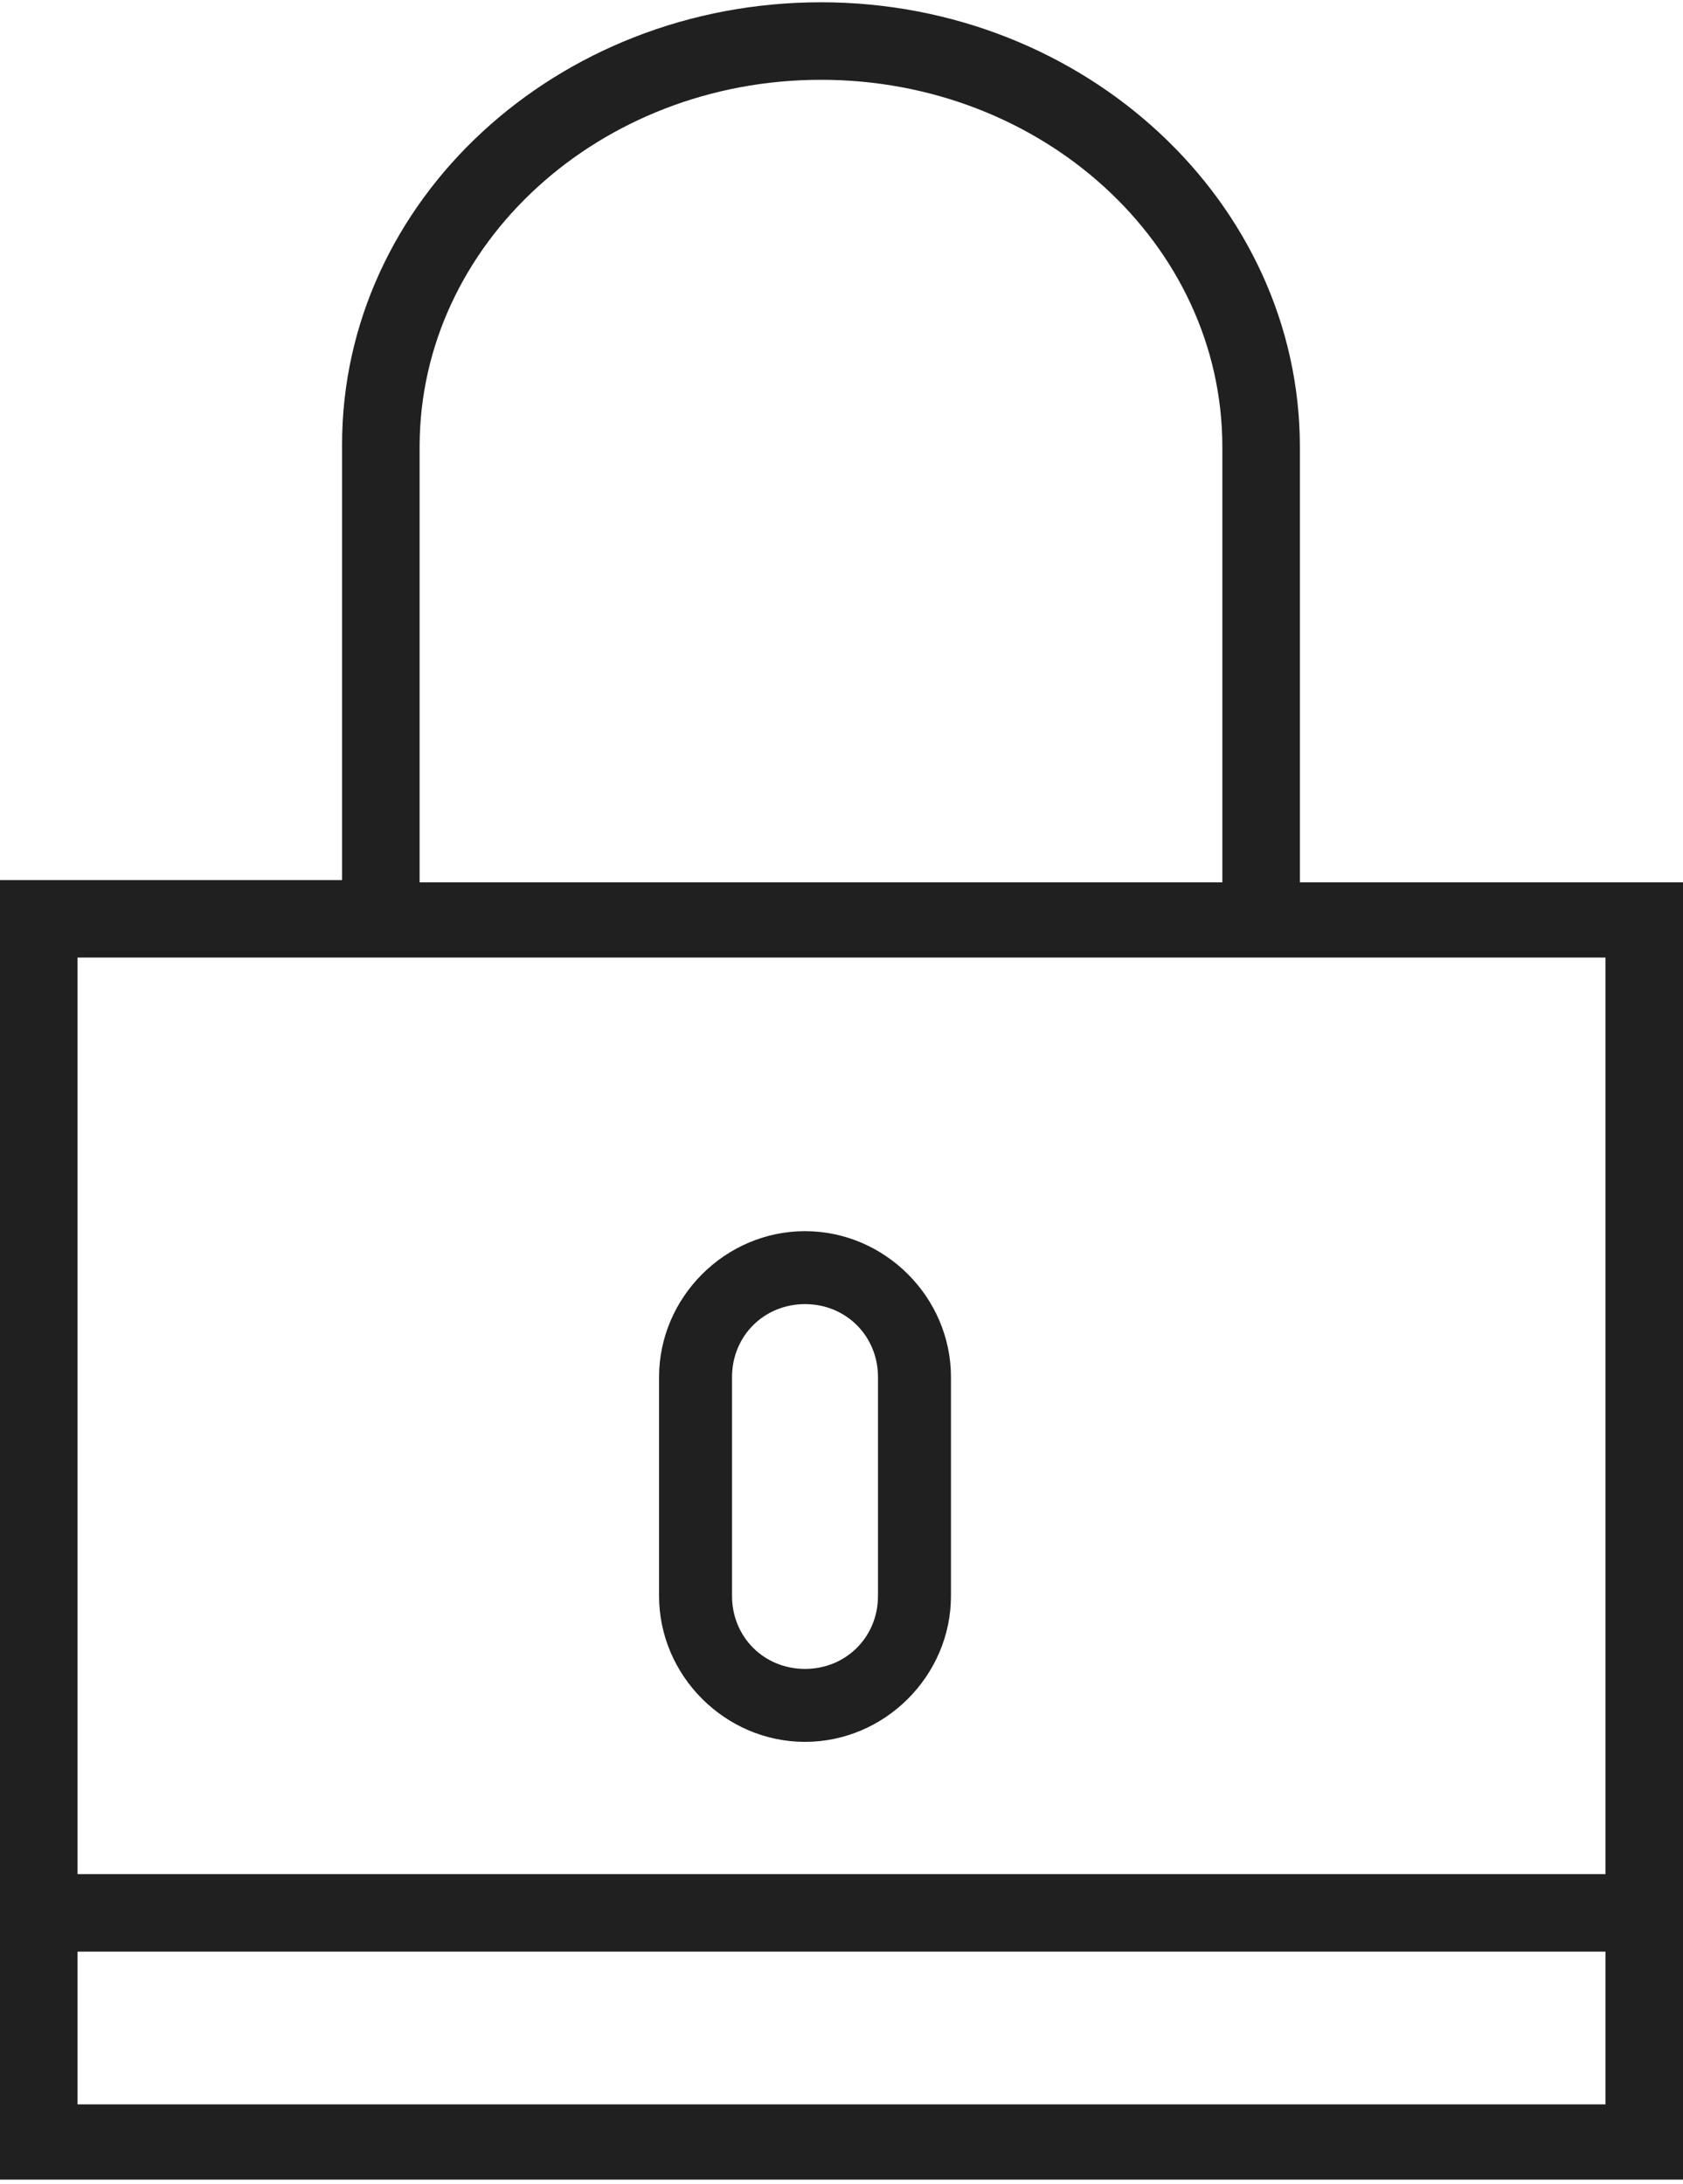 <?xml version="1.0" encoding="utf-8"?>
<!-- Generator: Adobe Illustrator 19.1.0, SVG Export Plug-In . SVG Version: 6.00 Build 0)  -->
<svg version="1.1" id="Capa_1" xmlns="http://www.w3.org/2000/svg" xmlns:xlink="http://www.w3.org/1999/xlink" x="0px" y="0px"
	 viewBox="0 0 73.8 95.8" style="enable-background:new 0 0 73.8 95.8;" xml:space="preserve">
<style type="text/css">
	.st0{fill:#202020;}
	.st1{fill:#FFFFFF;}
	.st2{fill:#FFFF3C;}
	.st3{fill:none;stroke:#E3CD48;stroke-miterlimit:10;}
	.st4{fill:#E3CD48;}
	.st5{fill:#5B5915;}
	.st6{fill:#46301D;}
	.st7{fill:#7D5D2C;}
	.st8{fill:#B08C3E;}
	.st9{fill:#DCAD43;}
	.st10{fill:none;stroke:#000000;stroke-miterlimit:10;}
</style>
<g>
	<path class="st0" d="M57,38.7V19.6C57,8.9,47.6,0.1,36,0.1c-11.6,0-21,8.7-21,19.4v19.1H0v43.6v13.4h73.8V82.3V38.7H57z M18.4,19.6
		c0-8.9,7.9-16.1,17.6-16.1c9.7,0,17.6,7.2,17.6,16.1v19.1H18.4V19.6z M70.4,92.3h-67v-6.7h67V92.3z M3.4,82.3V42h11.7H57h13.4v40.2
		H3.4z"/>
	<path class="st0" d="M35.3,54c-3.5,0-6.4,2.9-6.4,6.4V70c0,3.5,2.9,6.4,6.4,6.4c3.5,0,6.4-2.9,6.4-6.4v-9.6
		C41.7,56.9,38.8,54,35.3,54 M38.5,70c0,1.8-1.4,3.2-3.2,3.2s-3.2-1.4-3.2-3.2v-9.6c0-1.8,1.4-3.2,3.2-3.2s3.2,1.4,3.2,3.2V70z"/>
</g>
</svg>

